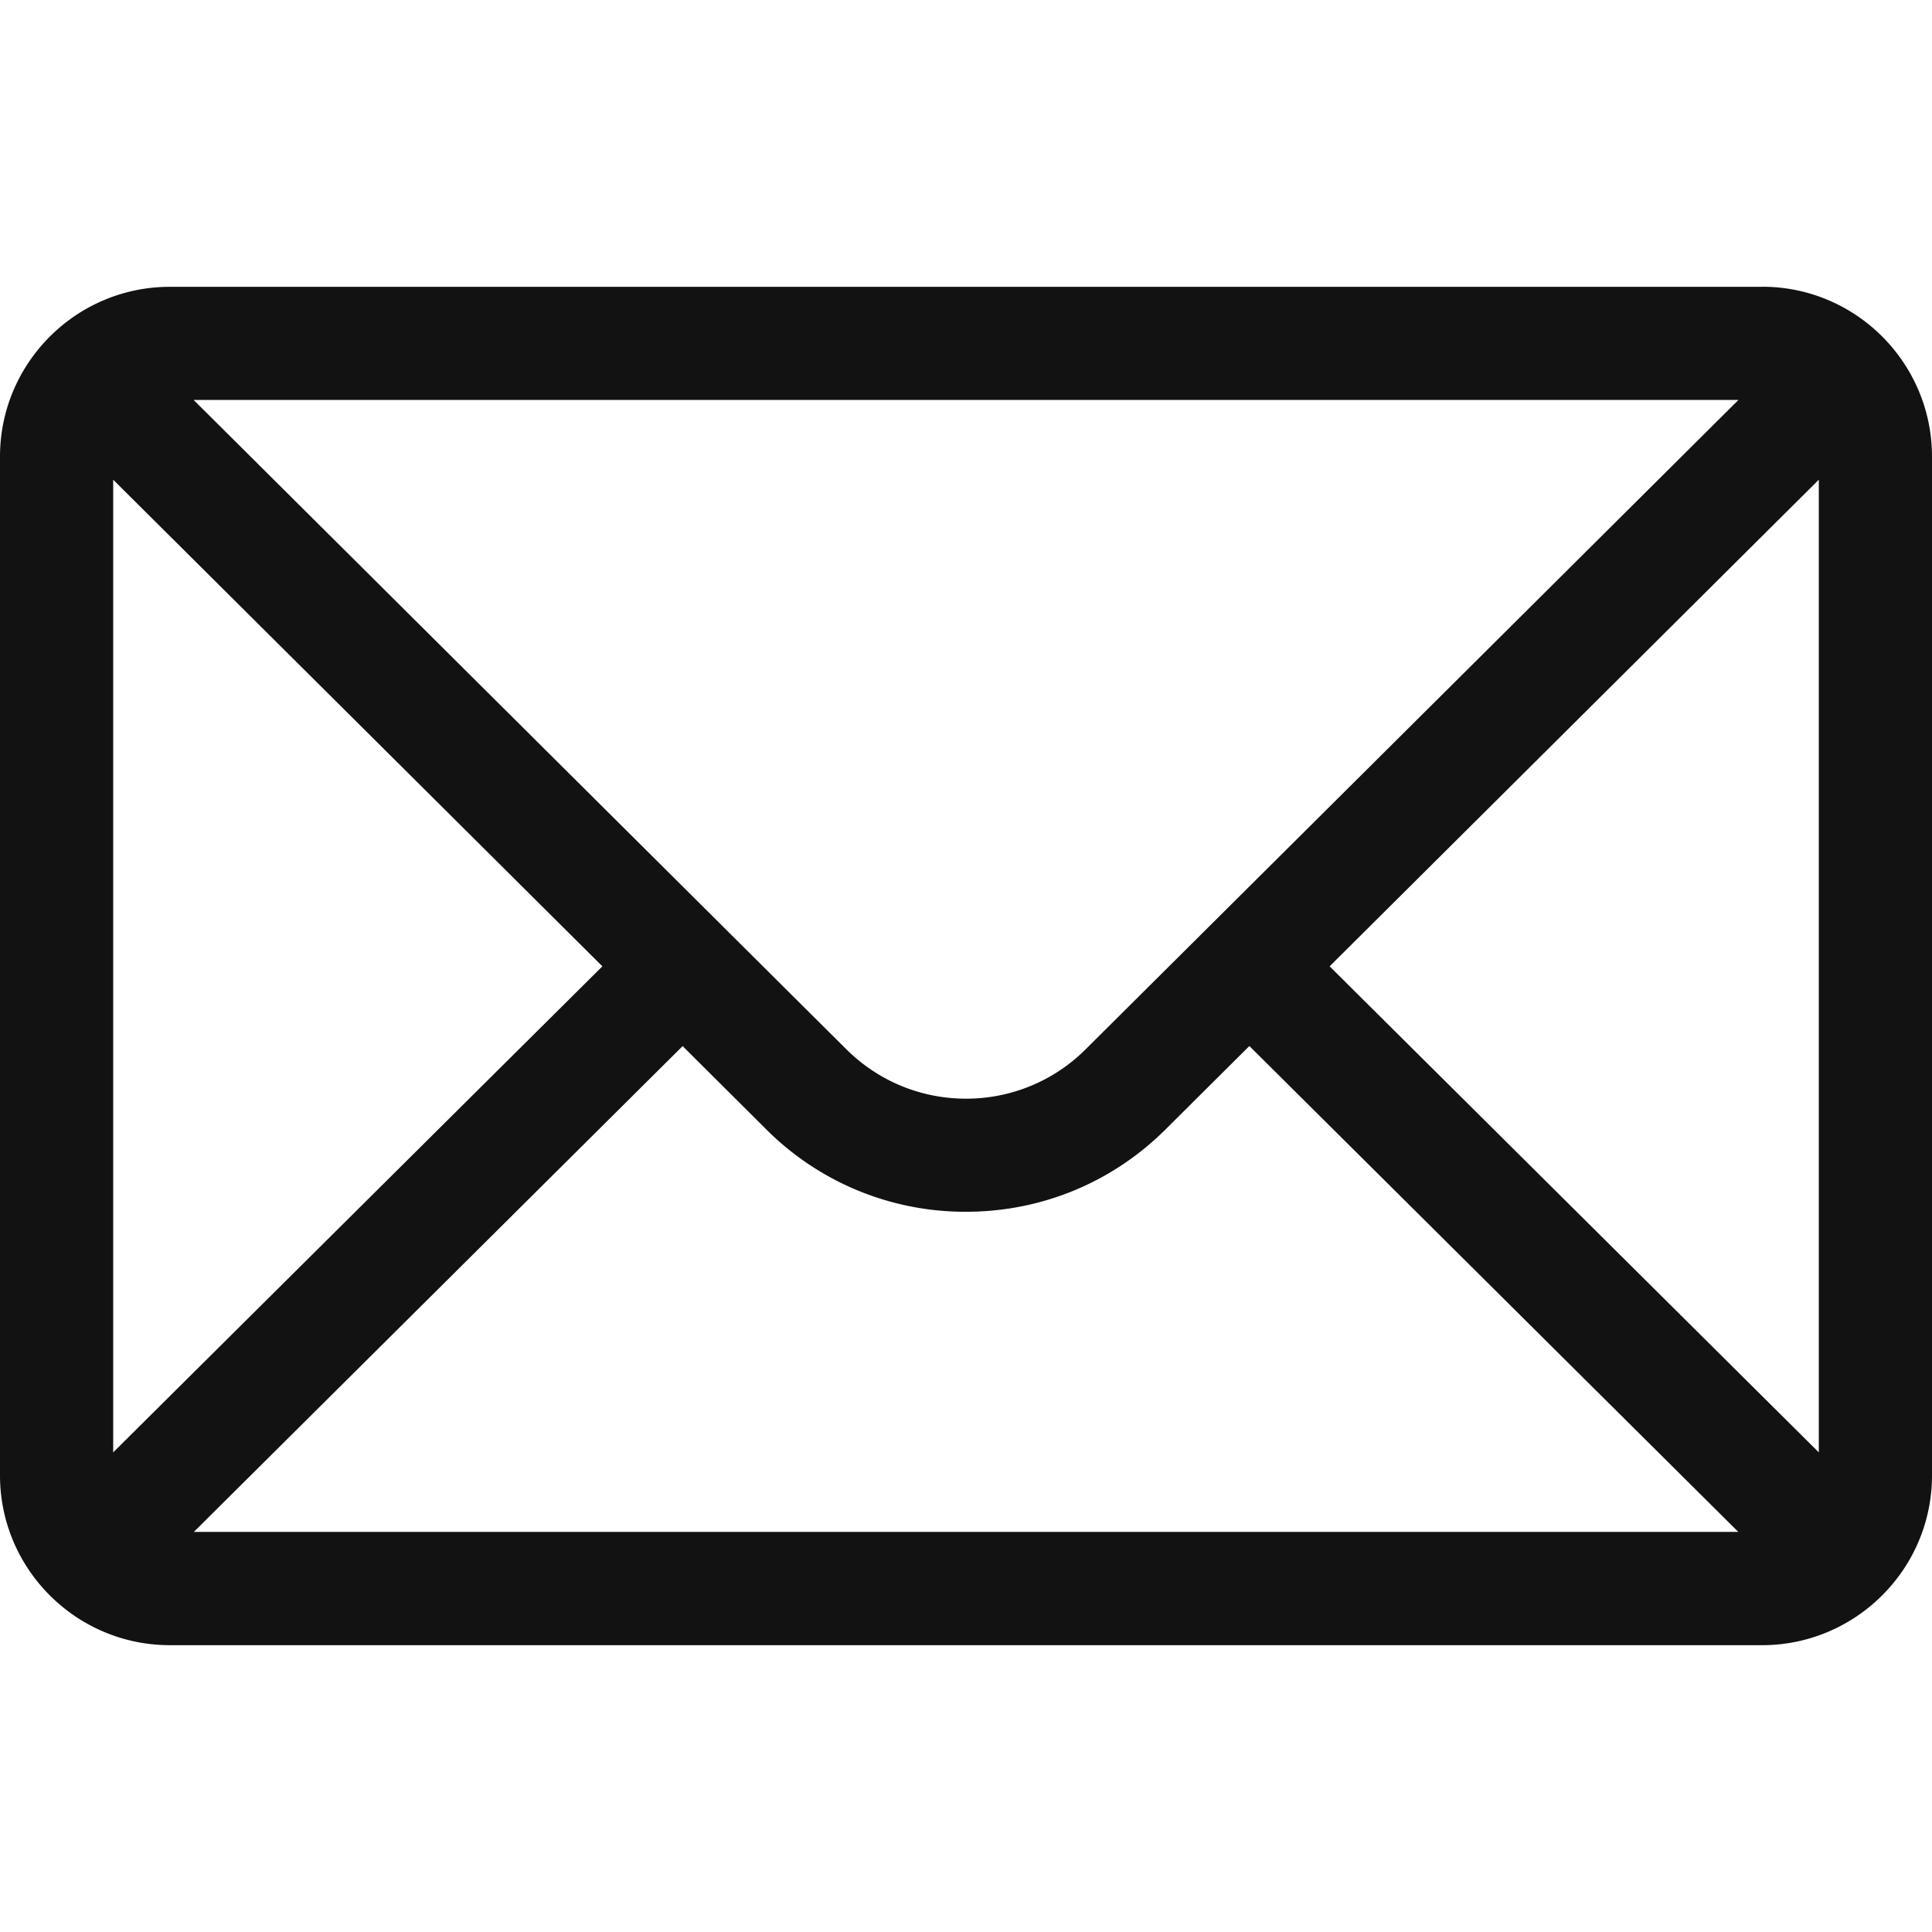 <svg width="24" height="24" fill="none" xmlns="http://www.w3.org/2000/svg"><path d="M21.89 3.563H2.11C.943 3.563 0 4.513 0 5.671v12.656c0 1.167.95 2.11 2.11 2.11h19.78c1.156 0 2.11-.94 2.11-2.11V5.672c0-1.158-.94-2.11-2.11-2.11zm-.295 1.406l-8.103 8.06a2.096 2.096 0 01-1.492.619c-.563 0-1.093-.22-1.493-.62l-8.102-8.06h19.19zM1.406 18.042V5.959l6.077 6.045-6.077 6.038zm1 .99l6.074-6.037 1.034 1.03A3.493 3.493 0 0012 15.053c.939 0 1.822-.366 2.485-1.029l1.035-1.03 6.074 6.036H2.406zm20.188-.99l-6.077-6.038 6.077-6.045v12.083z" fill="#121212"/></svg>